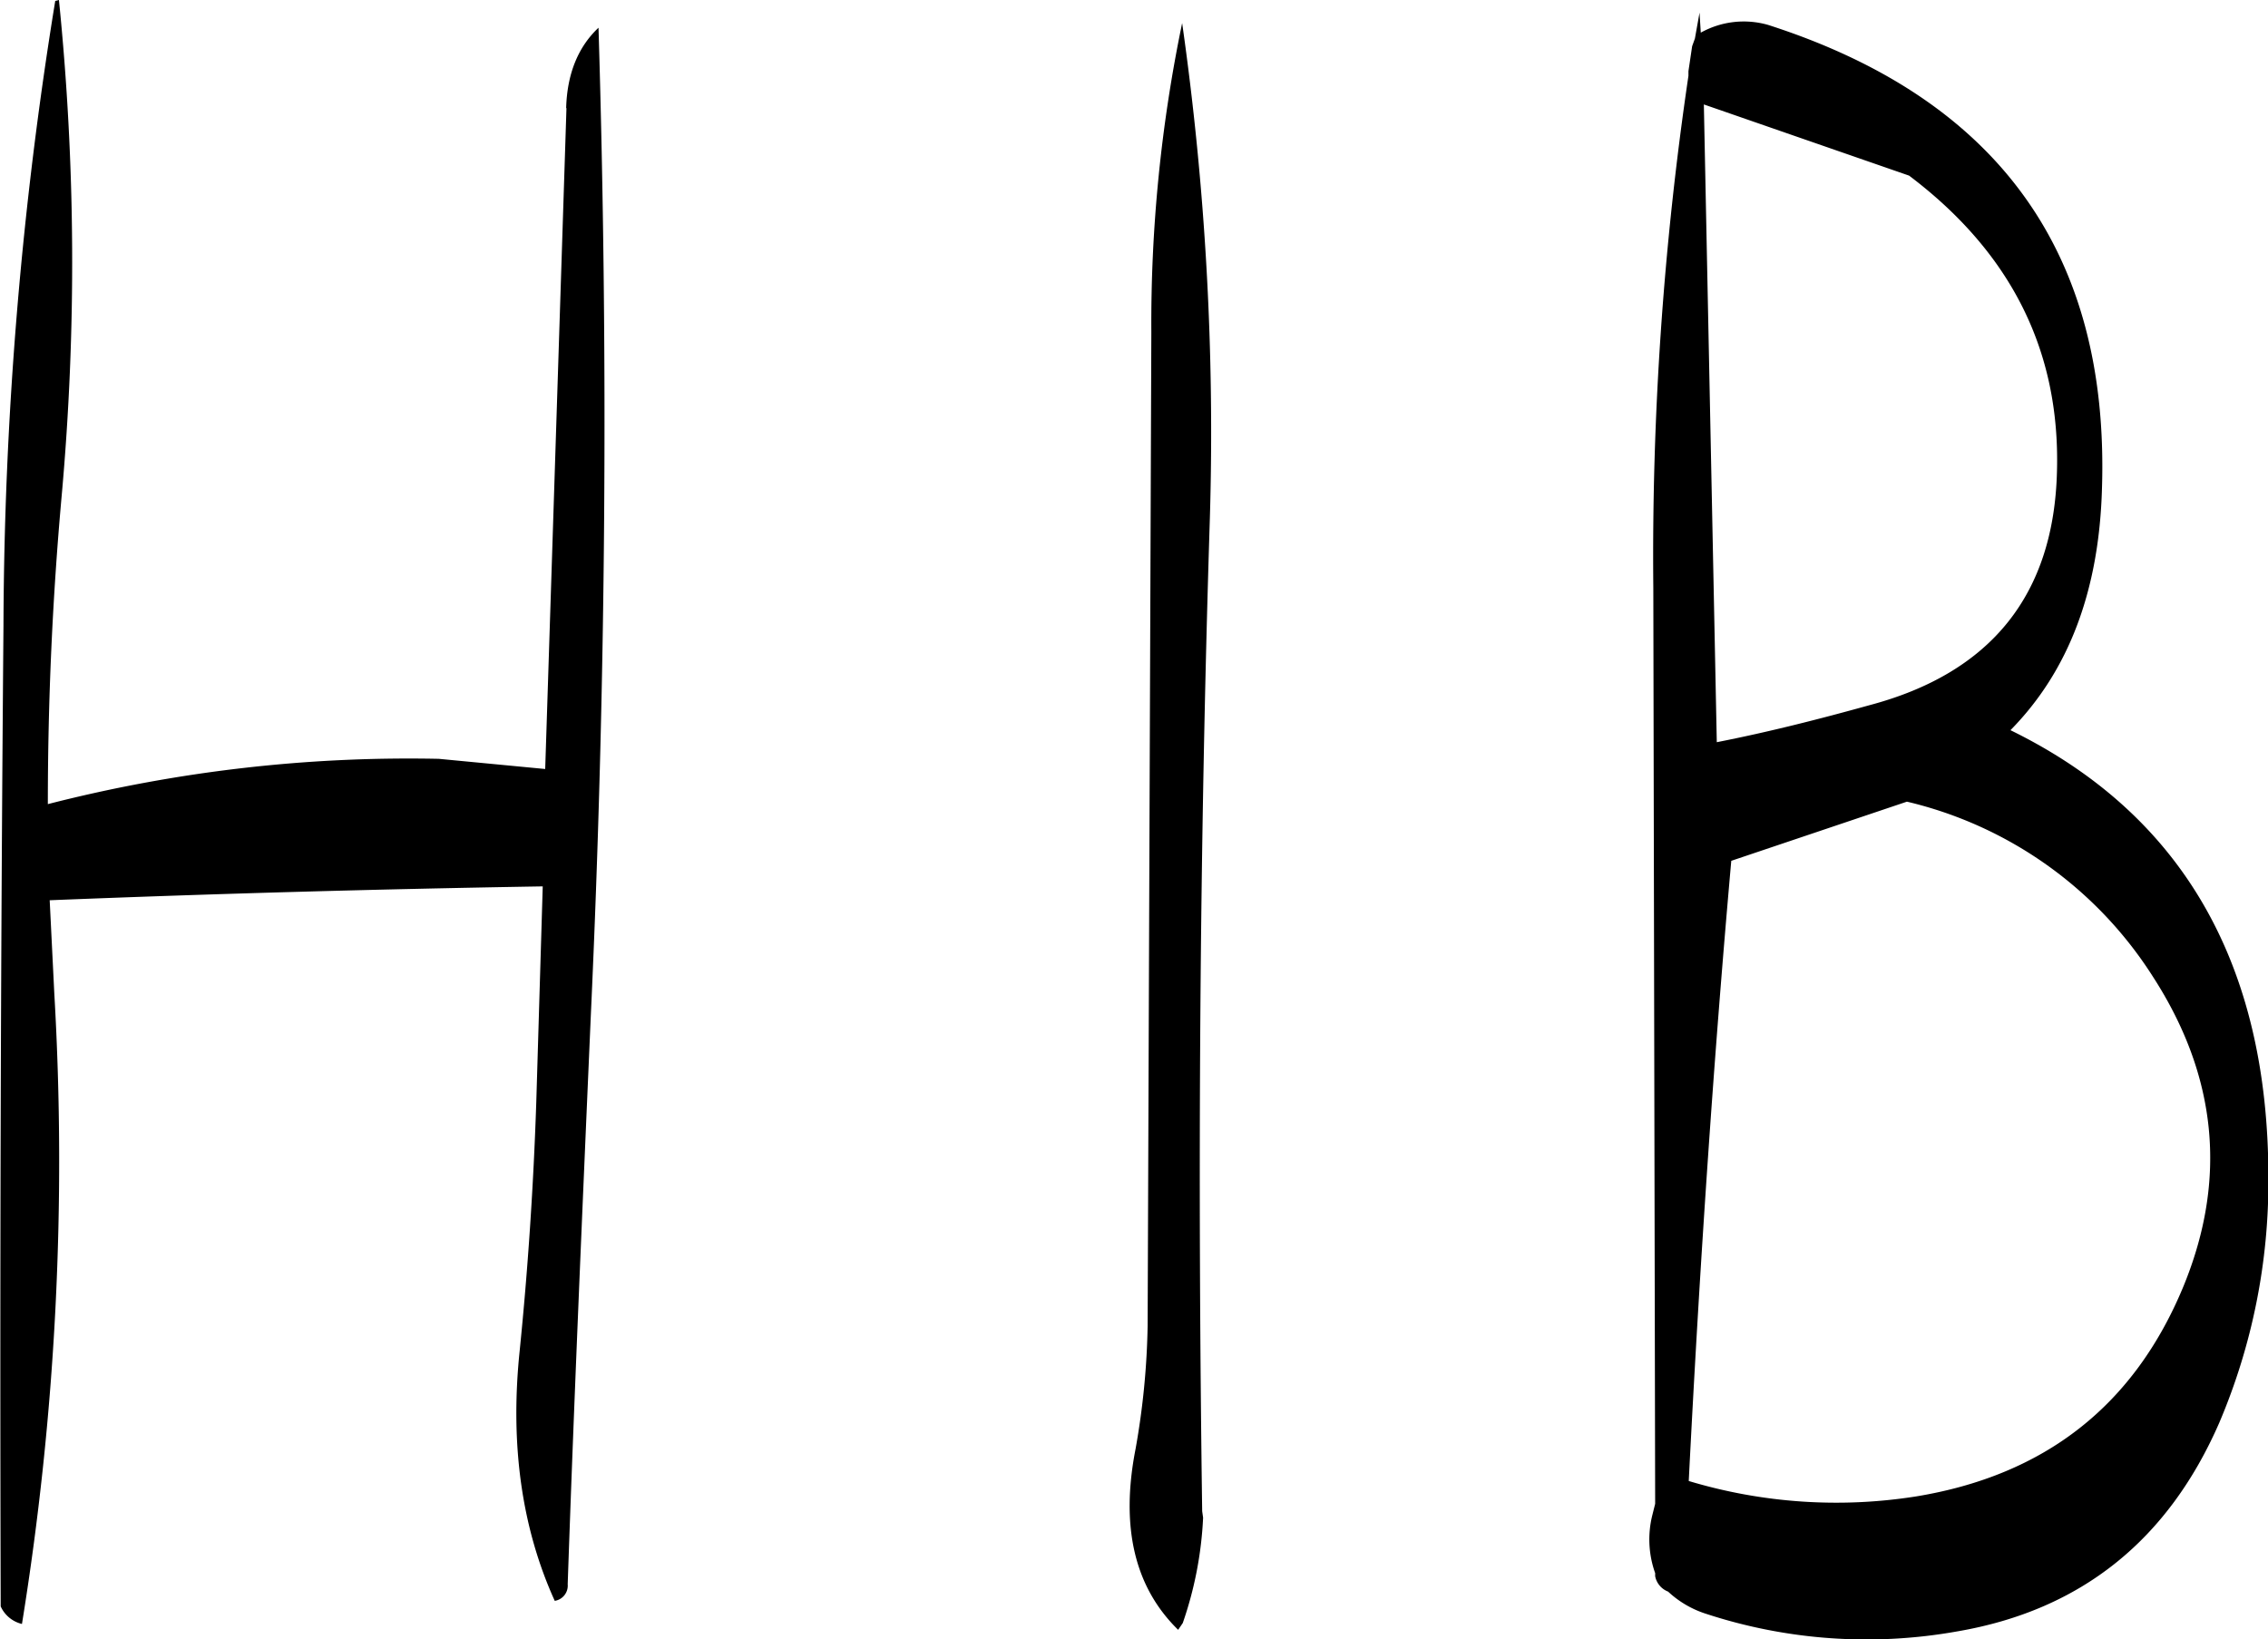 <svg id="Layer_1" data-name="Layer 1" xmlns="http://www.w3.org/2000/svg" viewBox="0 0 294.4 212.84"><defs><style>.cls-1{fill-rule:evenodd;}</style></defs><path class="cls-1" d="M305.52,403.08a48.48,48.48,0,0,0,2.64-13.68l-.12-.84c-.6-43.08-.36-86,1-129a376.33,376.33,0,0,0-3.6-64.2,191.53,191.53,0,0,0-4,40.08l-.48,129a99.9,99.9,0,0,1-1.56,16c-2,10.2-.12,18,5.52,23.52Zm-80-196.68-2.76,85.8-13.8-1.32a188.44,188.44,0,0,0-50.76,5.88c0-13.44.6-26.76,1.8-40.08a338,338,0,0,0-.36-64.32l-.48.12a513.83,513.83,0,0,0-6.72,81.12q-.54,64.08-.36,127.32a4.07,4.07,0,0,0,2.76,2.28,376,376,0,0,0,4.2-81.84l-.6-12.12c21-.84,42.24-1.44,64-1.8l-.84,28.08c-.36,10.8-1.08,21.6-2.16,32.28Q217.56,386,224,400.2a2,2,0,0,0,1.68-2.16c.84-24.36,1.92-49,3-73.8,2-43.32,2.28-86.16,1-128.28C227,198.48,225.6,202,225.48,206.4ZM431.4,319.08q12.6,19.44,4,40.32c-6.36,15.36-17.88,24.48-34.68,27.24a66.48,66.48,0,0,1-29.52-2q2.16-42.66,5.52-80.52l22.8-7.68A52,52,0,0,1,431.4,319.08ZM419,253.44c-.36,16.08-8.52,26.28-24.36,30.48-6.48,1.8-13.08,3.48-19.8,4.8l-1.68-82.8,26.64,9.24C413,225.12,419.4,237.84,419,253.44ZM371.16,202.2a426.42,426.42,0,0,0-4.56,66.48l.24,118.92-.36,1.44a13,13,0,0,0,.36,7.56V397a2.7,2.7,0,0,0,1.68,2,13,13,0,0,0,4.92,2.88,66.85,66.85,0,0,0,32.64,2.28c16.08-2.76,27.36-11.88,34-27.12a80,80,0,0,0,6.36-31.8c0-27.72-11.16-47.16-33.48-58.08,7.56-7.68,11.52-18.12,11.88-31.44q1.44-45.72-43.32-60.12a11.46,11.46,0,0,0-8.76,1L372.6,194l-.6,3.36-.36,1-.48,3.24Z" transform="translate(-151.99 -192.36)"/></svg>
